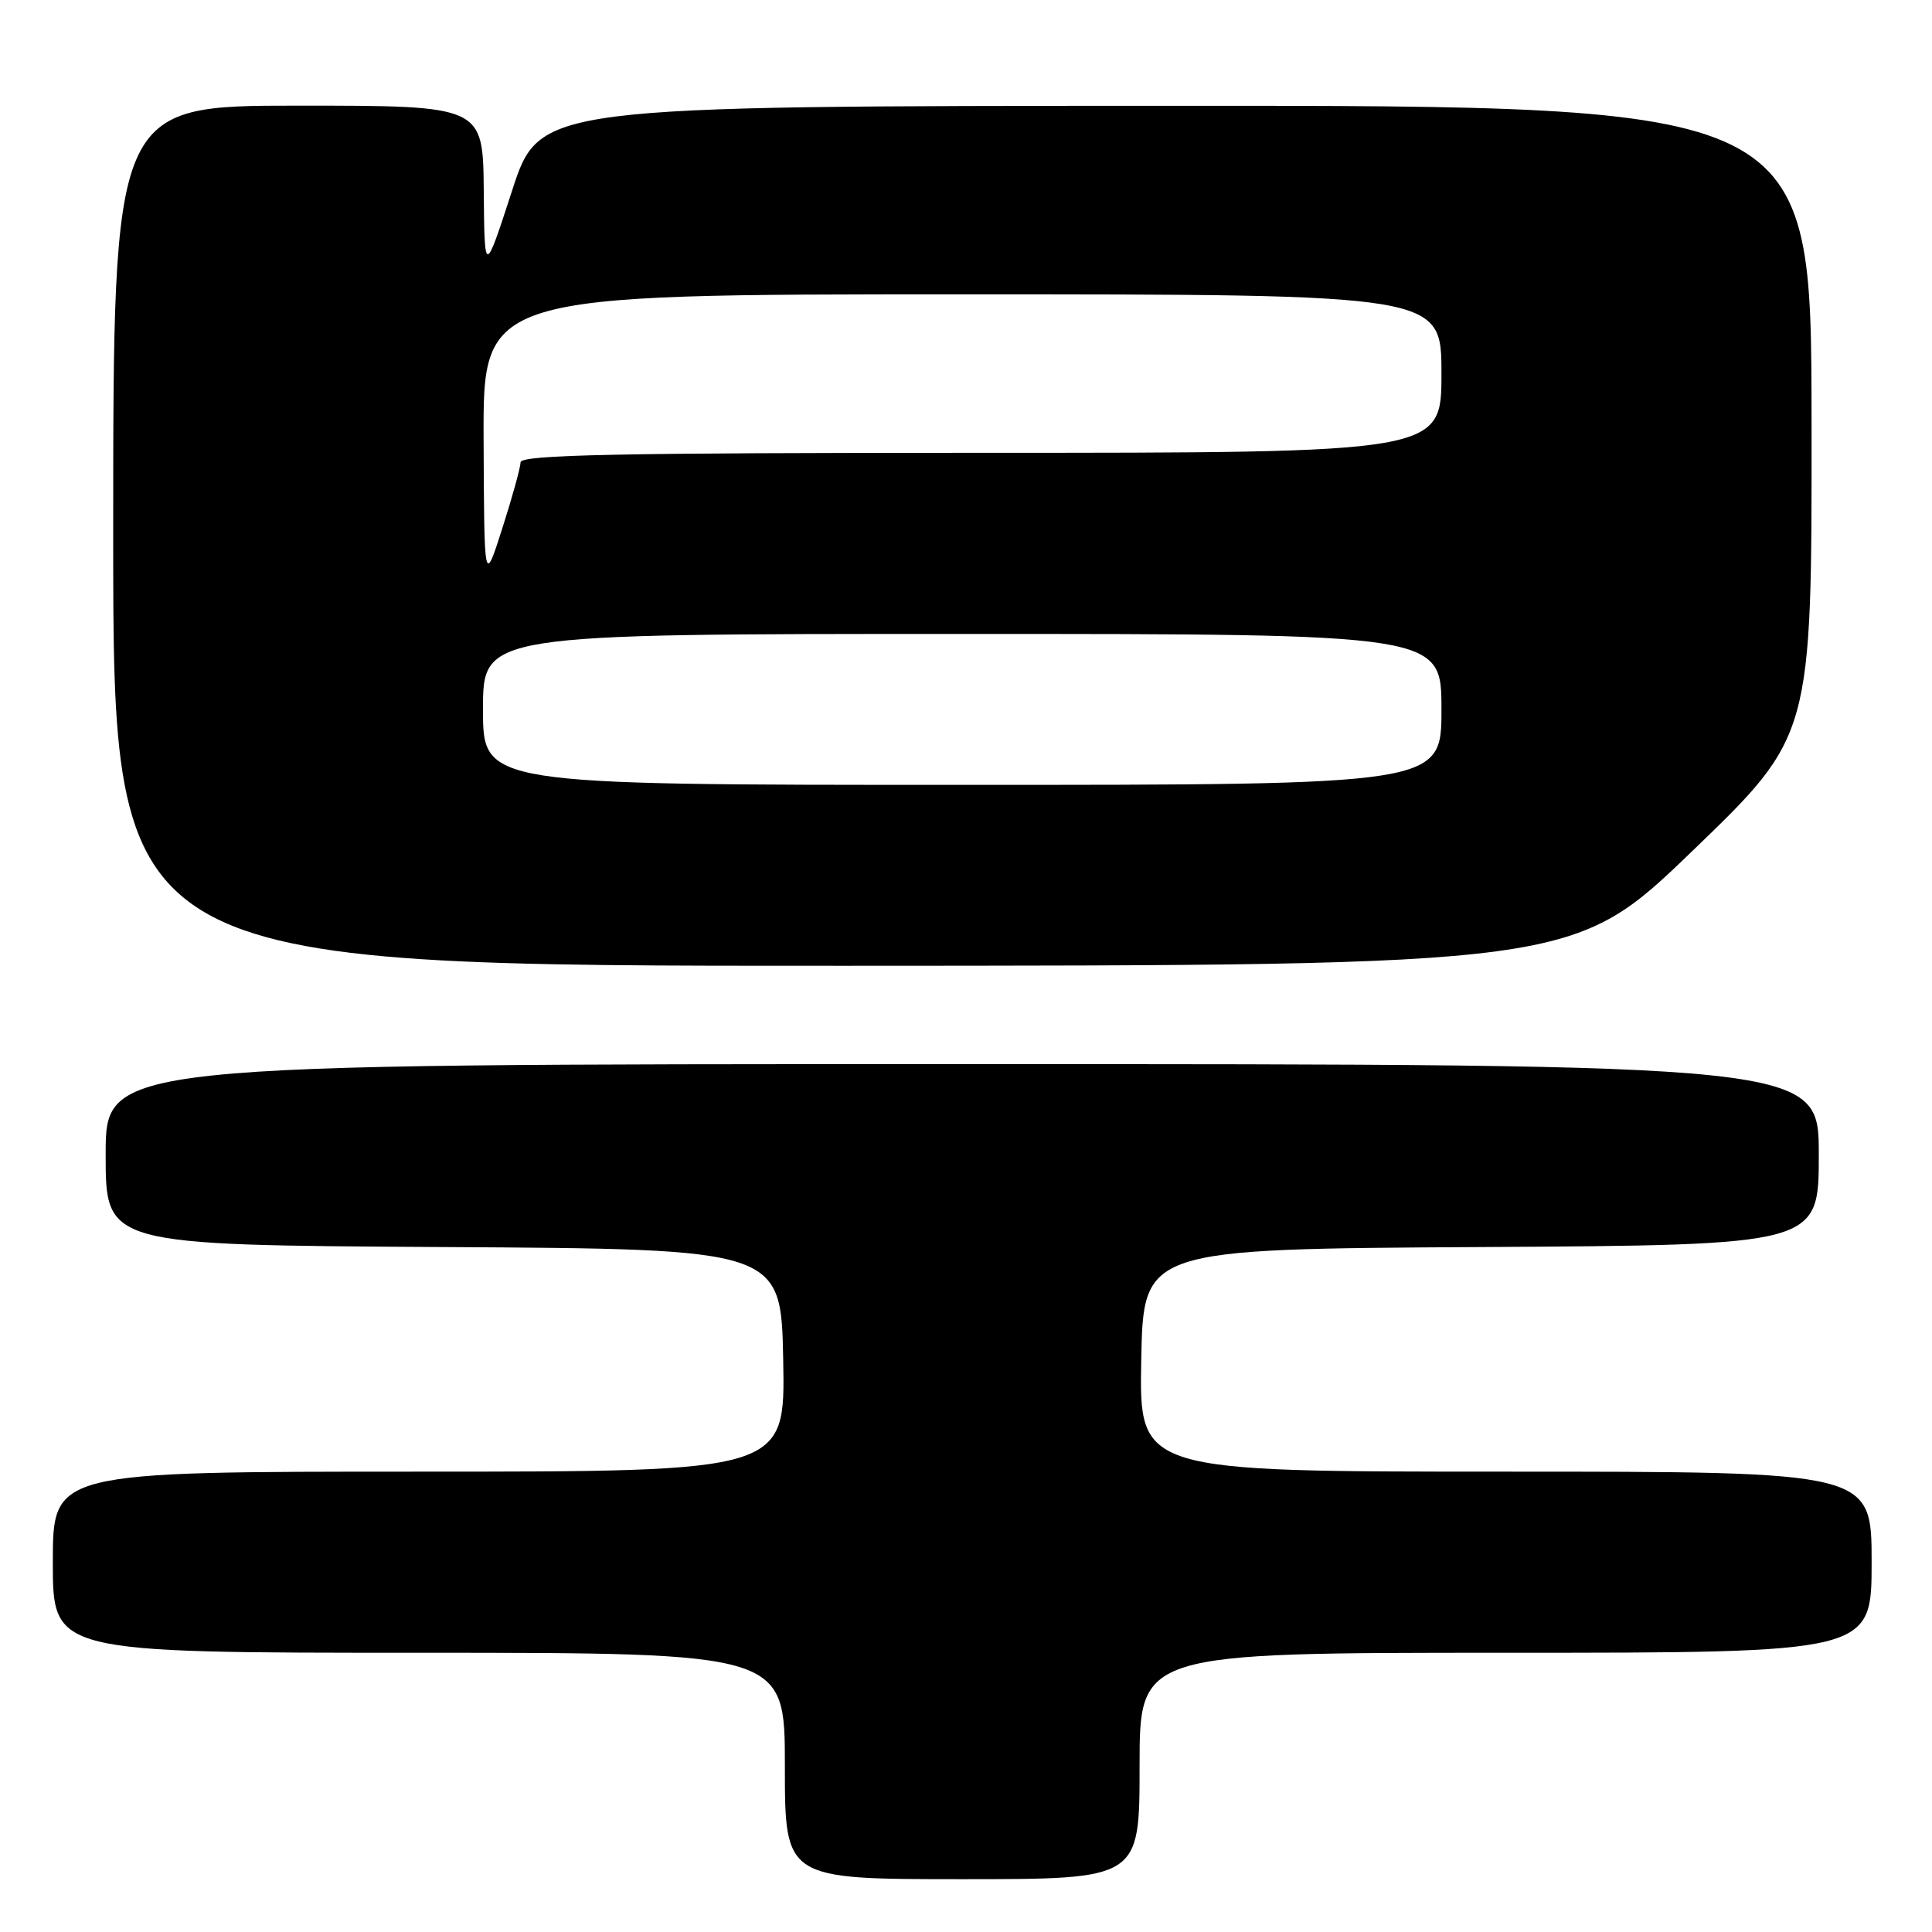 <?xml version="1.0" encoding="UTF-8" standalone="no"?>
<!DOCTYPE svg PUBLIC "-//W3C//DTD SVG 1.1//EN" "http://www.w3.org/Graphics/SVG/1.1/DTD/svg11.dtd" >
<svg xmlns="http://www.w3.org/2000/svg" xmlns:xlink="http://www.w3.org/1999/xlink" version="1.1" viewBox="0 0 256 256">
 <g >
 <path fill="currentColor"
d=" M 151.00 234.00 C 151.00 219.00 151.00 219.00 199.50 219.00 C 248.00 219.00 248.00 219.00 248.00 207.00 C 248.00 195.00 248.00 195.00 199.47 195.00 C 150.95 195.00 150.95 195.00 151.22 180.25 C 151.50 165.50 151.50 165.50 196.25 165.24 C 241.00 164.98 241.00 164.98 241.00 152.99 C 241.00 141.00 241.00 141.00 127.50 141.00 C 14.00 141.00 14.00 141.00 14.00 152.99 C 14.00 164.98 14.00 164.98 58.75 165.24 C 103.50 165.50 103.50 165.50 103.78 180.25 C 104.05 195.00 104.05 195.00 55.53 195.00 C 7.00 195.00 7.00 195.00 7.00 207.00 C 7.00 219.00 7.00 219.00 55.50 219.00 C 104.00 219.00 104.00 219.00 104.00 234.00 C 104.00 249.00 104.00 249.00 127.50 249.00 C 151.00 249.00 151.00 249.00 151.00 234.00 Z  M 224.29 112.72 C 240.08 97.50 240.08 97.50 240.04 55.75 C 240.00 14.00 240.00 14.00 155.75 14.02 C 71.50 14.04 71.50 14.04 67.85 25.27 C 64.20 36.50 64.20 36.50 64.10 25.25 C 64.00 14.00 64.00 14.00 39.50 14.00 C 15.00 14.00 15.00 14.00 15.00 71.00 C 15.00 128.00 15.00 128.00 111.75 127.97 C 208.50 127.94 208.50 127.94 224.29 112.72 Z  M 64.00 94.00 C 64.00 84.00 64.00 84.00 127.50 84.00 C 191.00 84.00 191.00 84.00 191.00 94.00 C 191.00 104.00 191.00 104.00 127.50 104.00 C 64.00 104.00 64.00 104.00 64.00 94.00 Z  M 64.08 58.25 C 64.00 39.00 64.00 39.00 127.50 39.00 C 191.00 39.00 191.00 39.00 191.00 49.50 C 191.00 60.00 191.00 60.00 130.00 60.00 C 81.88 60.00 69.00 60.26 68.98 61.25 C 68.97 61.94 67.88 65.88 66.56 70.00 C 64.16 77.50 64.16 77.50 64.08 58.25 Z "/>
</g>
</svg>